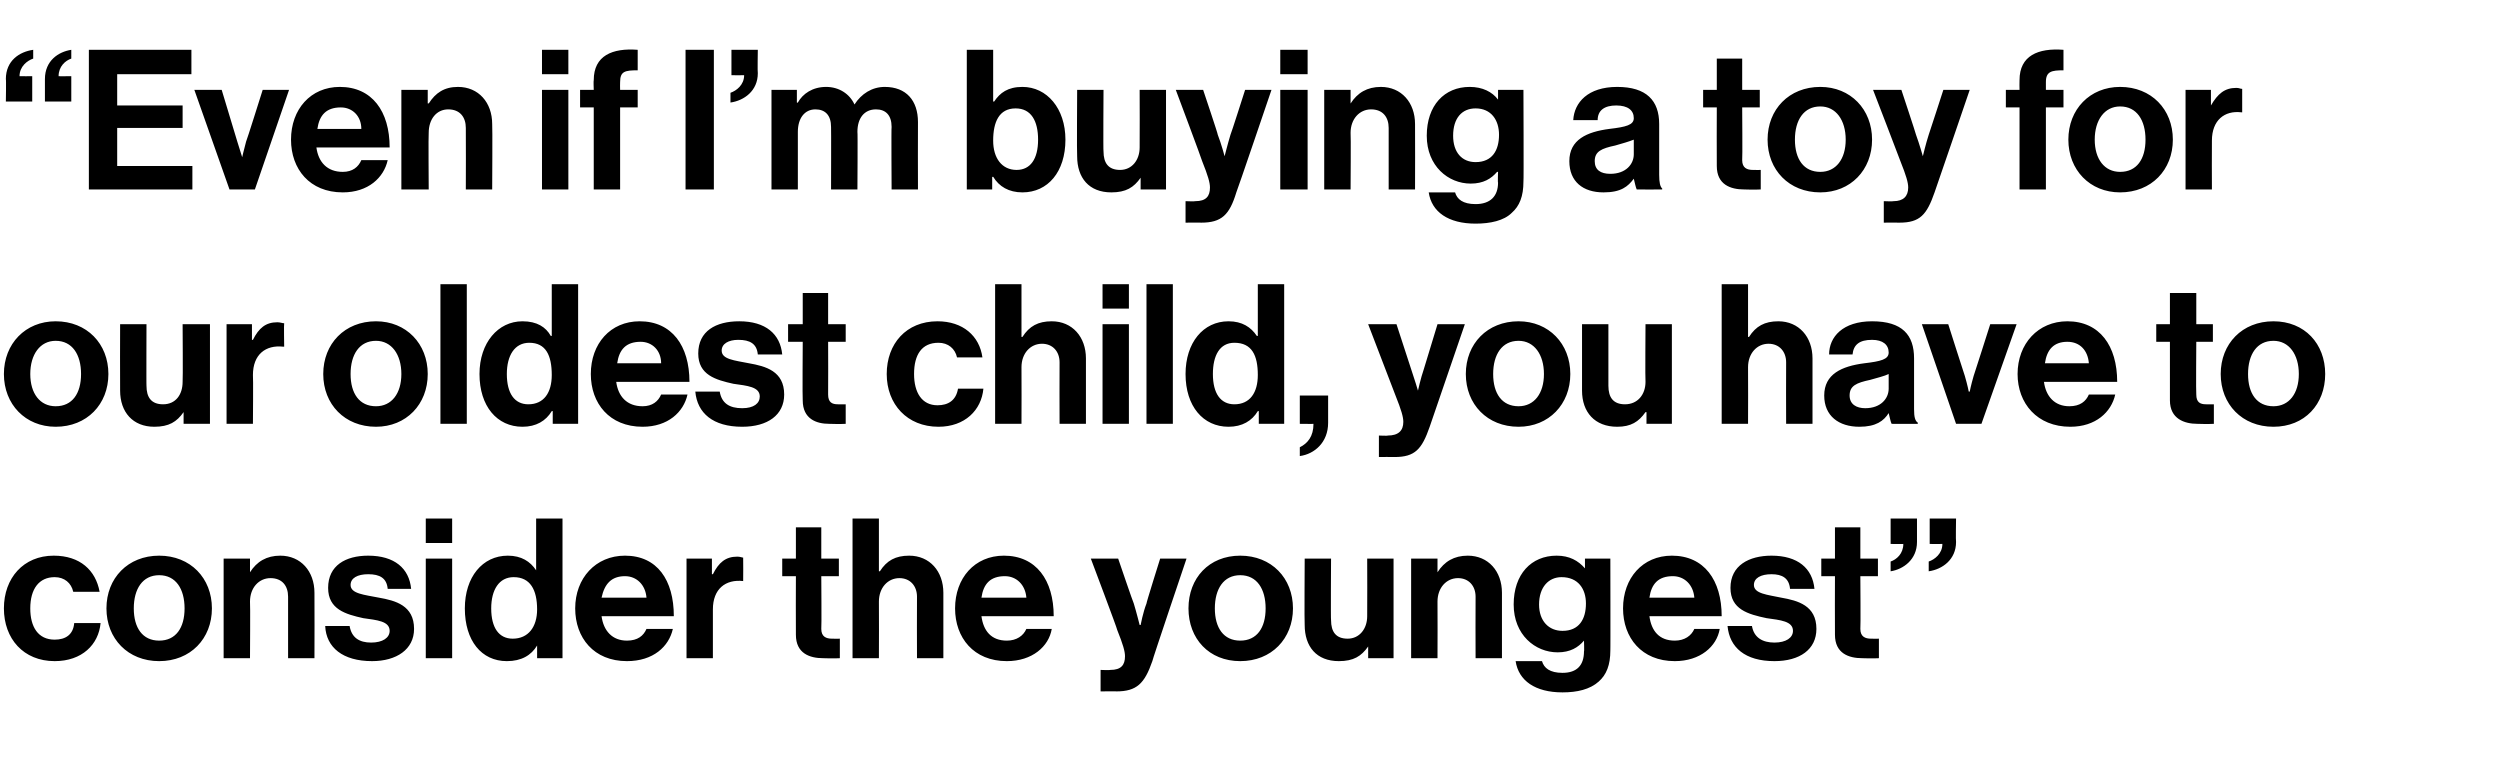 <?xml version="1.0" standalone="no"?><!DOCTYPE svg PUBLIC "-//W3C//DTD SVG 1.1//EN" "http://www.w3.org/Graphics/SVG/1.1/DTD/svg11.dtd"><svg xmlns="http://www.w3.org/2000/svg" version="1.1" width="256px" height="78.6px" viewBox="0 -4 256 78.6" style="top:-4px">  <desc>Even if I m buying a toy for our oldest child, you have to consider the youngest</desc>  <defs/>  <g id="Polygon7527">    <path d="M 0.4 58.3 C 0.4 55.2 2.4 52.9 5.5 52.9 C 8.2 52.9 9.8 54.4 10.2 56.6 C 10.2 56.6 7.5 56.6 7.5 56.6 C 7.3 55.7 6.6 55.1 5.6 55.1 C 4 55.1 3.1 56.3 3.1 58.3 C 3.1 60.2 3.9 61.5 5.6 61.5 C 6.7 61.5 7.5 61 7.6 59.8 C 7.6 59.8 10.3 59.8 10.3 59.8 C 10.1 62 8.4 63.7 5.6 63.7 C 2.4 63.7 0.4 61.4 0.4 58.3 Z M 10.9 58.3 C 10.9 55.2 13.1 52.9 16.3 52.9 C 19.5 52.9 21.7 55.2 21.7 58.3 C 21.7 61.4 19.5 63.7 16.3 63.7 C 13.1 63.7 10.9 61.4 10.9 58.3 Z M 18.9 58.3 C 18.9 56.3 18 54.9 16.3 54.9 C 14.6 54.9 13.7 56.3 13.7 58.3 C 13.7 60.3 14.6 61.6 16.3 61.6 C 18 61.6 18.9 60.3 18.9 58.3 Z M 25.6 54.6 C 25.6 54.6 25.64 54.56 25.6 54.6 C 26.3 53.5 27.3 52.9 28.7 52.9 C 30.8 52.9 32.2 54.5 32.2 56.7 C 32.22 56.72 32.2 63.4 32.2 63.4 L 29.5 63.4 C 29.5 63.4 29.5 57.12 29.5 57.1 C 29.5 56 28.9 55.2 27.7 55.2 C 26.5 55.2 25.6 56.2 25.6 57.6 C 25.64 57.6 25.6 63.4 25.6 63.4 L 22.9 63.4 L 22.9 53.2 L 25.6 53.2 L 25.6 54.6 Z M 33.3 60.1 C 33.3 60.1 35.8 60.1 35.8 60.1 C 36 61.3 36.8 61.8 38 61.8 C 39.2 61.8 39.9 61.3 39.9 60.6 C 39.9 59.6 38.6 59.5 37.2 59.3 C 35.4 58.9 33.6 58.4 33.6 56.2 C 33.6 53.9 35.4 52.9 37.7 52.9 C 40.4 52.9 41.9 54.2 42.1 56.3 C 42.1 56.3 39.7 56.3 39.7 56.3 C 39.6 55.2 38.9 54.8 37.7 54.8 C 36.6 54.8 35.9 55.2 35.9 55.9 C 35.9 56.8 37.3 56.9 38.8 57.2 C 40.5 57.5 42.4 58 42.4 60.4 C 42.4 62.5 40.6 63.7 38.1 63.7 C 35.1 63.7 33.4 62.3 33.3 60.1 Z M 43.6 53.2 L 46.3 53.2 L 46.3 63.4 L 43.6 63.4 L 43.6 53.2 Z M 43.6 49.1 L 46.3 49.1 L 46.3 51.6 L 43.6 51.6 L 43.6 49.1 Z M 47.6 58.3 C 47.6 55.1 49.4 52.9 52 52.9 C 53.4 52.9 54.3 53.5 54.9 54.4 C 54.86 54.4 54.9 54.4 54.9 54.4 L 54.9 49.1 L 57.6 49.1 L 57.6 63.4 L 55 63.4 L 55 62.1 C 55 62.1 54.98 62.08 55 62.1 C 54.4 63.1 53.4 63.7 51.9 63.7 C 49.3 63.7 47.6 61.6 47.6 58.3 Z M 55 58.4 C 55 56.4 54.3 55.1 52.6 55.1 C 51.1 55.1 50.3 56.4 50.3 58.3 C 50.3 60.3 51.1 61.4 52.5 61.4 C 54.1 61.4 55 60.2 55 58.4 Z M 58.9 58.3 C 58.9 55.2 61 52.9 64 52.9 C 67.3 52.9 69 55.4 69 59.1 C 69 59.1 61.6 59.1 61.6 59.1 C 61.8 60.6 62.7 61.6 64.2 61.6 C 65.3 61.6 65.9 61.1 66.2 60.4 C 66.2 60.4 68.9 60.4 68.9 60.4 C 68.5 62.2 66.9 63.7 64.2 63.7 C 60.8 63.7 58.9 61.3 58.9 58.3 Z M 61.6 57.2 C 61.6 57.2 66.2 57.2 66.2 57.2 C 66.1 55.9 65.2 55 64 55 C 62.6 55 61.9 55.8 61.6 57.2 Z M 72.9 54.8 C 72.9 54.8 72.96 54.8 73 54.8 C 73.6 53.6 74.3 53 75.5 53 C 75.8 53 76 53.1 76.1 53.1 C 76.12 53.12 76.1 55.5 76.1 55.5 C 76.1 55.5 76.06 55.5 76.1 55.5 C 74.3 55.3 73 56.3 73 58.4 C 73 58.42 73 63.4 73 63.4 L 70.3 63.4 L 70.3 53.2 L 72.9 53.2 L 72.9 54.8 Z M 80.1 53.2 L 81.5 53.2 L 81.5 50 L 84.1 50 L 84.1 53.2 L 85.9 53.2 L 85.9 55 L 84.1 55 C 84.1 55 84.14 60.4 84.1 60.4 C 84.1 61.2 84.6 61.4 85.2 61.4 C 85.5 61.42 86 61.4 86 61.4 L 86 63.4 C 86 63.4 85.34 63.44 84.3 63.4 C 82.9 63.4 81.5 62.9 81.5 61 C 81.48 60.98 81.5 55 81.5 55 L 80.1 55 L 80.1 53.2 Z M 90 54.5 C 90 54.5 90.08 54.5 90.1 54.5 C 90.8 53.4 91.7 52.9 93.1 52.9 C 95.2 52.9 96.6 54.5 96.6 56.7 C 96.6 56.72 96.6 63.4 96.6 63.4 L 93.9 63.4 C 93.9 63.4 93.88 57.12 93.9 57.1 C 93.9 56 93.2 55.2 92.1 55.2 C 90.9 55.2 90 56.2 90 57.6 C 90.02 57.6 90 63.4 90 63.4 L 87.3 63.4 L 87.3 49.1 L 90 49.1 L 90 54.5 Z M 97.8 58.3 C 97.8 55.2 99.8 52.9 102.8 52.9 C 106.1 52.9 107.9 55.4 107.9 59.1 C 107.9 59.1 100.5 59.1 100.5 59.1 C 100.7 60.6 101.5 61.6 103.1 61.6 C 104.1 61.6 104.8 61.1 105.1 60.4 C 105.1 60.4 107.7 60.4 107.7 60.4 C 107.4 62.2 105.7 63.7 103.1 63.7 C 99.7 63.7 97.8 61.3 97.8 58.3 Z M 100.5 57.2 C 100.5 57.2 105.1 57.2 105.1 57.2 C 105 55.9 104.1 55 102.9 55 C 101.4 55 100.7 55.8 100.5 57.2 Z M 112.7 64.6 C 112.7 64.6 113.7 64.64 113.7 64.6 C 114.8 64.6 115.2 64.1 115.2 63.2 C 115.2 62.7 115 62 114.4 60.5 C 114.44 60.46 111.7 53.2 111.7 53.2 L 114.5 53.2 C 114.5 53.2 116.06 57.78 116.1 57.8 C 116.38 58.72 116.7 60 116.7 60 L 116.8 60 C 116.8 60 117.04 58.72 117.4 57.8 C 117.36 57.78 118.8 53.2 118.8 53.2 L 121.5 53.2 C 121.5 53.2 117.96 63.68 118 63.7 C 117.2 66 116.4 66.8 114.3 66.8 C 114.34 66.78 112.7 66.8 112.7 66.8 L 112.7 64.6 Z M 121.7 58.3 C 121.7 55.2 123.8 52.9 127 52.9 C 130.2 52.9 132.4 55.2 132.4 58.3 C 132.4 61.4 130.2 63.7 127 63.7 C 123.8 63.7 121.7 61.4 121.7 58.3 Z M 129.6 58.3 C 129.6 56.3 128.7 54.9 127 54.9 C 125.3 54.9 124.4 56.3 124.4 58.3 C 124.4 60.3 125.3 61.6 127 61.6 C 128.7 61.6 129.6 60.3 129.6 58.3 Z M 140.1 63.4 L 140.1 62.2 C 140.1 62.2 140.06 62.22 140.1 62.2 C 139.4 63.2 138.6 63.7 137.1 63.7 C 134.8 63.7 133.6 62.2 133.6 60 C 133.56 60 133.6 53.2 133.6 53.2 L 136.3 53.2 C 136.3 53.2 136.26 59.54 136.3 59.5 C 136.3 60.7 136.8 61.4 138 61.4 C 139.2 61.4 140 60.4 140 59.1 C 140.02 59.08 140 53.2 140 53.2 L 142.7 53.2 L 142.7 63.4 L 140.1 63.4 Z M 147.2 54.6 C 147.2 54.6 147.22 54.56 147.2 54.6 C 147.9 53.5 148.9 52.9 150.3 52.9 C 152.4 52.9 153.8 54.5 153.8 56.7 C 153.8 56.72 153.8 63.4 153.8 63.4 L 151.1 63.4 C 151.1 63.4 151.08 57.12 151.1 57.1 C 151.1 56 150.4 55.2 149.3 55.2 C 148.1 55.2 147.2 56.2 147.2 57.6 C 147.22 57.6 147.2 63.4 147.2 63.4 L 144.5 63.4 L 144.5 53.2 L 147.2 53.2 L 147.2 54.6 Z M 155.2 63.7 C 155.2 63.7 157.9 63.7 157.9 63.7 C 158.1 64.4 158.7 64.9 160 64.9 C 161.5 64.9 162.2 64.1 162.2 62.7 C 162.24 62.72 162.2 61.6 162.2 61.6 C 162.2 61.6 162.18 61.6 162.2 61.6 C 161.6 62.3 160.8 62.8 159.5 62.8 C 157.2 62.8 155 61 155 57.9 C 155 54.8 156.8 52.9 159.4 52.9 C 160.7 52.9 161.6 53.4 162.3 54.2 C 162.26 54.24 162.3 54.2 162.3 54.2 L 162.3 53.2 L 164.9 53.2 C 164.9 53.2 164.92 62.64 164.9 62.6 C 164.9 64.1 164.5 65.1 163.7 65.8 C 162.8 66.6 161.5 66.9 160 66.9 C 157.2 66.9 155.5 65.7 155.2 63.7 Z M 162.4 57.8 C 162.4 56.3 161.6 55.1 159.9 55.1 C 158.6 55.1 157.6 56.1 157.6 57.9 C 157.6 59.6 158.6 60.6 160 60.6 C 161.7 60.6 162.4 59.4 162.4 57.8 Z M 166.2 58.3 C 166.2 55.2 168.2 52.9 171.2 52.9 C 174.5 52.9 176.3 55.4 176.3 59.1 C 176.3 59.1 168.9 59.1 168.9 59.1 C 169.1 60.6 169.9 61.6 171.5 61.6 C 172.5 61.6 173.2 61.1 173.5 60.4 C 173.5 60.4 176.1 60.4 176.1 60.4 C 175.8 62.2 174.1 63.7 171.5 63.7 C 168.1 63.7 166.2 61.3 166.2 58.3 Z M 168.9 57.2 C 168.9 57.2 173.5 57.2 173.5 57.2 C 173.4 55.9 172.5 55 171.3 55 C 169.8 55 169.1 55.8 168.9 57.2 Z M 176.9 60.1 C 176.9 60.1 179.4 60.1 179.4 60.1 C 179.6 61.3 180.5 61.8 181.7 61.8 C 182.9 61.8 183.6 61.3 183.6 60.6 C 183.6 59.6 182.3 59.5 180.9 59.3 C 179 58.9 177.2 58.4 177.2 56.2 C 177.2 53.9 179.1 52.9 181.4 52.9 C 184.1 52.9 185.6 54.2 185.8 56.3 C 185.8 56.3 183.3 56.3 183.3 56.3 C 183.2 55.2 182.5 54.8 181.4 54.8 C 180.3 54.8 179.6 55.2 179.6 55.9 C 179.6 56.8 181 56.9 182.4 57.2 C 184.1 57.5 186 58 186 60.4 C 186 62.5 184.3 63.7 181.7 63.7 C 178.7 63.7 177.1 62.3 176.9 60.1 Z M 186.5 53.2 L 187.9 53.2 L 187.9 50 L 190.5 50 L 190.5 53.2 L 192.3 53.2 L 192.3 55 L 190.5 55 C 190.5 55 190.54 60.4 190.5 60.4 C 190.5 61.2 191 61.4 191.6 61.4 C 191.9 61.42 192.4 61.4 192.4 61.4 L 192.4 63.4 C 192.4 63.4 191.74 63.44 190.7 63.4 C 189.3 63.4 187.9 62.9 187.9 61 C 187.88 60.98 187.9 55 187.9 55 L 186.5 55 L 186.5 53.2 Z M 197.5 53.5 C 198.1 53.3 198.9 52.7 198.9 51.7 C 198.88 51.72 197.6 51.7 197.6 51.7 L 197.6 49.1 L 200.3 49.1 C 200.3 49.1 200.26 51.48 200.3 51.5 C 200.3 53.3 198.9 54.3 197.5 54.5 C 197.5 54.5 197.5 53.5 197.5 53.5 Z M 193.6 53.5 C 194.2 53.3 194.9 52.7 194.9 51.7 C 194.92 51.72 193.6 51.7 193.6 51.7 L 193.6 49.1 L 196.3 49.1 C 196.3 49.1 196.3 51.48 196.3 51.5 C 196.3 53.3 194.9 54.3 193.6 54.5 C 193.6 54.5 193.6 53.5 193.6 53.5 Z " stroke="none" fill="#000"/>  </g>  <g id="Polygon7526">    <path d="M 0.4 34.3 C 0.4 31.2 2.6 28.9 5.7 28.9 C 8.9 28.9 11.1 31.2 11.1 34.3 C 11.1 37.4 8.9 39.7 5.7 39.7 C 2.6 39.7 0.4 37.4 0.4 34.3 Z M 8.3 34.3 C 8.3 32.3 7.4 30.9 5.7 30.9 C 4.1 30.9 3.1 32.3 3.1 34.3 C 3.1 36.3 4.1 37.6 5.7 37.6 C 7.4 37.6 8.3 36.3 8.3 34.3 Z M 18.8 39.4 L 18.8 38.2 C 18.8 38.2 18.78 38.22 18.8 38.2 C 18.1 39.2 17.3 39.7 15.8 39.7 C 13.6 39.7 12.3 38.2 12.3 36 C 12.28 36 12.3 29.2 12.3 29.2 L 15 29.2 C 15 29.2 14.98 35.54 15 35.5 C 15 36.7 15.5 37.4 16.7 37.4 C 18 37.4 18.7 36.4 18.7 35.1 C 18.74 35.08 18.7 29.2 18.7 29.2 L 21.5 29.2 L 21.5 39.4 L 18.8 39.4 Z M 25.8 30.8 C 25.8 30.8 25.9 30.8 25.9 30.8 C 26.5 29.6 27.2 29 28.4 29 C 28.7 29 28.9 29.1 29.1 29.1 C 29.06 29.12 29.1 31.5 29.1 31.5 C 29.1 31.5 29 31.5 29 31.5 C 27.2 31.3 25.9 32.3 25.9 34.4 C 25.94 34.42 25.9 39.4 25.9 39.4 L 23.2 39.4 L 23.2 29.2 L 25.8 29.2 L 25.8 30.8 Z M 33.1 34.3 C 33.1 31.2 35.3 28.9 38.5 28.9 C 41.6 28.9 43.8 31.2 43.8 34.3 C 43.8 37.4 41.6 39.7 38.5 39.7 C 35.3 39.7 33.1 37.4 33.1 34.3 Z M 41.1 34.3 C 41.1 32.3 40.1 30.9 38.5 30.9 C 36.8 30.9 35.9 32.3 35.9 34.3 C 35.9 36.3 36.8 37.6 38.5 37.6 C 40.1 37.6 41.1 36.3 41.1 34.3 Z M 45.1 25.1 L 47.8 25.1 L 47.8 39.4 L 45.1 39.4 L 45.1 25.1 Z M 49.1 34.3 C 49.1 31.1 51 28.9 53.5 28.9 C 55 28.9 55.9 29.5 56.4 30.4 C 56.42 30.4 56.5 30.4 56.5 30.4 L 56.5 25.1 L 59.2 25.1 L 59.2 39.4 L 56.6 39.4 L 56.6 38.1 C 56.6 38.1 56.54 38.08 56.5 38.1 C 55.9 39.1 54.9 39.7 53.5 39.7 C 50.9 39.7 49.1 37.6 49.1 34.3 Z M 56.5 34.4 C 56.5 32.4 55.9 31.1 54.2 31.1 C 52.7 31.1 51.9 32.4 51.9 34.3 C 51.9 36.3 52.7 37.4 54.1 37.4 C 55.7 37.4 56.5 36.2 56.5 34.4 Z M 60.5 34.3 C 60.5 31.2 62.5 28.9 65.5 28.9 C 68.8 28.9 70.6 31.4 70.6 35.1 C 70.6 35.1 63.1 35.1 63.1 35.1 C 63.3 36.6 64.2 37.6 65.8 37.6 C 66.8 37.6 67.4 37.1 67.7 36.4 C 67.7 36.4 70.4 36.4 70.4 36.4 C 70 38.2 68.4 39.7 65.8 39.7 C 62.4 39.7 60.5 37.3 60.5 34.3 Z M 63.2 33.2 C 63.2 33.2 67.7 33.2 67.7 33.2 C 67.7 31.9 66.8 31 65.6 31 C 64.1 31 63.4 31.8 63.2 33.2 Z M 71.2 36.1 C 71.2 36.1 73.7 36.1 73.7 36.1 C 73.9 37.3 74.7 37.8 76 37.8 C 77.2 37.8 77.8 37.3 77.8 36.6 C 77.8 35.6 76.5 35.5 75.1 35.3 C 73.3 34.9 71.5 34.4 71.5 32.2 C 71.5 29.9 73.3 28.9 75.7 28.9 C 78.4 28.9 79.9 30.2 80.1 32.3 C 80.1 32.3 77.6 32.3 77.6 32.3 C 77.5 31.2 76.8 30.8 75.6 30.8 C 74.6 30.8 73.9 31.2 73.9 31.9 C 73.9 32.8 75.2 32.9 76.7 33.2 C 78.4 33.5 80.3 34 80.3 36.4 C 80.3 38.5 78.6 39.7 76 39.7 C 73 39.7 71.4 38.3 71.2 36.1 Z M 80.7 29.2 L 82.2 29.2 L 82.2 26 L 84.8 26 L 84.8 29.2 L 86.6 29.2 L 86.6 31 L 84.8 31 C 84.8 31 84.82 36.4 84.8 36.4 C 84.8 37.2 85.2 37.4 85.8 37.4 C 86.18 37.42 86.6 37.4 86.6 37.4 L 86.6 39.4 C 86.6 39.4 86.02 39.44 84.9 39.4 C 83.6 39.4 82.2 38.9 82.2 37 C 82.16 36.98 82.2 31 82.2 31 L 80.7 31 L 80.7 29.2 Z M 90.8 34.3 C 90.8 31.2 92.8 28.9 96 28.9 C 98.6 28.9 100.3 30.4 100.6 32.6 C 100.6 32.6 98 32.6 98 32.6 C 97.8 31.7 97.1 31.1 96.1 31.1 C 94.4 31.1 93.6 32.3 93.6 34.3 C 93.6 36.2 94.4 37.5 96 37.5 C 97.1 37.5 97.9 37 98.1 35.8 C 98.1 35.8 100.7 35.8 100.7 35.8 C 100.5 38 98.8 39.7 96.1 39.7 C 92.9 39.7 90.8 37.4 90.8 34.3 Z M 104.6 30.5 C 104.6 30.5 104.68 30.5 104.7 30.5 C 105.4 29.4 106.3 28.9 107.7 28.9 C 109.8 28.9 111.2 30.5 111.2 32.7 C 111.2 32.72 111.2 39.4 111.2 39.4 L 108.5 39.4 C 108.5 39.4 108.48 33.12 108.5 33.1 C 108.5 32 107.8 31.2 106.7 31.2 C 105.5 31.2 104.6 32.2 104.6 33.6 C 104.62 33.6 104.6 39.4 104.6 39.4 L 101.9 39.4 L 101.9 25.1 L 104.6 25.1 L 104.6 30.5 Z M 112.9 29.2 L 115.6 29.2 L 115.6 39.4 L 112.9 39.4 L 112.9 29.2 Z M 112.9 25.1 L 115.6 25.1 L 115.6 27.6 L 112.9 27.6 L 112.9 25.1 Z M 117.4 25.1 L 120.1 25.1 L 120.1 39.4 L 117.4 39.4 L 117.4 25.1 Z M 121.4 34.3 C 121.4 31.1 123.2 28.9 125.8 28.9 C 127.2 28.9 128.1 29.5 128.7 30.4 C 128.7 30.4 128.8 30.4 128.8 30.4 L 128.8 25.1 L 131.5 25.1 L 131.5 39.4 L 128.9 39.4 L 128.9 38.1 C 128.9 38.1 128.82 38.08 128.8 38.1 C 128.2 39.1 127.2 39.7 125.8 39.7 C 123.2 39.7 121.4 37.6 121.4 34.3 Z M 128.8 34.4 C 128.8 32.4 128.2 31.1 126.4 31.1 C 124.9 31.1 124.2 32.4 124.2 34.3 C 124.2 36.3 125 37.4 126.4 37.4 C 128 37.4 128.8 36.2 128.8 34.4 Z M 133.1 41.8 C 133.9 41.4 134.5 40.7 134.5 39.4 C 134.54 39.42 133.1 39.4 133.1 39.4 L 133.1 36.5 L 136 36.5 C 136 36.5 136 39.26 136 39.3 C 136 41.3 134.6 42.5 133.1 42.7 C 133.1 42.7 133.1 41.8 133.1 41.8 Z M 141.2 40.6 C 141.2 40.6 142.14 40.64 142.1 40.6 C 143.2 40.6 143.7 40.1 143.7 39.2 C 143.7 38.7 143.5 38 142.9 36.5 C 142.88 36.46 140.1 29.2 140.1 29.2 L 143 29.2 C 143 29.2 144.5 33.78 144.5 33.8 C 144.82 34.72 145.2 36 145.2 36 L 145.2 36 C 145.2 36 145.48 34.72 145.8 33.8 C 145.8 33.78 147.2 29.2 147.2 29.2 L 150 29.2 C 150 29.2 146.4 39.68 146.4 39.7 C 145.6 42 144.9 42.8 142.8 42.8 C 142.78 42.78 141.2 42.8 141.2 42.8 L 141.2 40.6 Z M 150.1 34.3 C 150.1 31.2 152.3 28.9 155.5 28.9 C 158.6 28.9 160.8 31.2 160.8 34.3 C 160.8 37.4 158.6 39.7 155.5 39.7 C 152.3 39.7 150.1 37.4 150.1 34.3 Z M 158.1 34.3 C 158.1 32.3 157.1 30.9 155.5 30.9 C 153.8 30.9 152.9 32.3 152.9 34.3 C 152.9 36.3 153.8 37.6 155.5 37.6 C 157.1 37.6 158.1 36.3 158.1 34.3 Z M 168.6 39.4 L 168.6 38.2 C 168.6 38.2 168.5 38.22 168.5 38.2 C 167.8 39.2 167 39.7 165.6 39.7 C 163.3 39.7 162 38.2 162 36 C 162 36 162 29.2 162 29.2 L 164.7 29.2 C 164.7 29.2 164.7 35.54 164.7 35.5 C 164.7 36.7 165.2 37.4 166.4 37.4 C 167.7 37.4 168.5 36.4 168.5 35.1 C 168.46 35.08 168.5 29.2 168.5 29.2 L 171.2 29.2 L 171.2 39.4 L 168.6 39.4 Z M 179 30.5 C 179 30.5 179.08 30.5 179.1 30.5 C 179.8 29.4 180.7 28.9 182.1 28.9 C 184.2 28.9 185.6 30.5 185.6 32.7 C 185.6 32.72 185.6 39.4 185.6 39.4 L 182.9 39.4 C 182.9 39.4 182.88 33.12 182.9 33.1 C 182.9 32 182.2 31.2 181.1 31.2 C 179.9 31.2 179 32.2 179 33.6 C 179.02 33.6 179 39.4 179 39.4 L 176.3 39.4 L 176.3 25.1 L 179 25.1 L 179 30.5 Z M 193.4 38.3 C 193.4 38.3 193.4 38.3 193.4 38.3 C 192.9 39.1 192.1 39.7 190.4 39.7 C 188.3 39.7 186.8 38.6 186.8 36.5 C 186.8 34.3 188.6 33.5 190.9 33.2 C 192.6 33 193.4 32.8 193.4 32.1 C 193.4 31.3 192.8 30.8 191.7 30.8 C 190.4 30.8 189.8 31.3 189.7 32.3 C 189.7 32.3 187.3 32.3 187.3 32.3 C 187.3 30.5 188.7 28.9 191.7 28.9 C 194.8 28.9 196 30.3 196 32.7 C 196 32.7 196 37.9 196 37.9 C 196 38.7 196.1 39.1 196.4 39.3 C 196.36 39.32 196.4 39.4 196.4 39.4 C 196.4 39.4 193.74 39.42 193.7 39.4 C 193.6 39.2 193.5 38.7 193.4 38.3 Z M 193.4 35.8 C 193.4 35.8 193.4 34.3 193.4 34.3 C 193 34.5 192.2 34.7 191.5 34.9 C 190.1 35.2 189.4 35.5 189.4 36.5 C 189.4 37.4 190.1 37.8 191 37.8 C 192.6 37.8 193.4 36.8 193.4 35.8 Z M 196.8 29.2 L 199.5 29.2 C 199.5 29.2 201.18 34.48 201.2 34.5 C 201.48 35.46 201.6 36.1 201.6 36.1 L 201.7 36.1 C 201.7 36.1 201.82 35.46 202.1 34.5 C 202.12 34.48 203.8 29.2 203.8 29.2 L 206.5 29.2 L 202.9 39.4 L 200.3 39.4 L 196.8 29.2 Z M 206.6 34.3 C 206.6 31.2 208.7 28.9 211.7 28.9 C 215 28.9 216.8 31.4 216.8 35.1 C 216.8 35.1 209.3 35.1 209.3 35.1 C 209.5 36.6 210.4 37.6 211.9 37.6 C 213 37.6 213.6 37.1 213.9 36.4 C 213.9 36.4 216.6 36.4 216.6 36.4 C 216.2 38.2 214.6 39.7 212 39.7 C 208.6 39.7 206.6 37.3 206.6 34.3 Z M 209.4 33.2 C 209.4 33.2 213.9 33.2 213.9 33.2 C 213.8 31.9 213 31 211.7 31 C 210.3 31 209.6 31.8 209.4 33.2 Z M 220.8 29.2 L 222.2 29.2 L 222.2 26 L 224.9 26 L 224.9 29.2 L 226.6 29.2 L 226.6 31 L 224.9 31 C 224.9 31 224.86 36.4 224.9 36.4 C 224.9 37.2 225.3 37.4 225.9 37.4 C 226.22 37.42 226.7 37.4 226.7 37.4 L 226.7 39.4 C 226.7 39.4 226.06 39.44 225 39.4 C 223.7 39.4 222.2 38.9 222.2 37 C 222.2 36.98 222.2 31 222.2 31 L 220.8 31 L 220.8 29.2 Z M 227.4 34.3 C 227.4 31.2 229.6 28.9 232.8 28.9 C 236 28.9 238.1 31.2 238.1 34.3 C 238.1 37.4 236 39.7 232.8 39.7 C 229.6 39.7 227.4 37.4 227.4 34.3 Z M 235.4 34.3 C 235.4 32.3 234.4 30.9 232.8 30.9 C 231.1 30.9 230.2 32.3 230.2 34.3 C 230.2 36.3 231.1 37.6 232.8 37.6 C 234.4 37.6 235.4 36.3 235.4 34.3 Z " stroke="none" fill="#000"/>  </g>  <g id="Polygon7525">    <path d="M 4.6 4.1 C 4.6 2.2 6 1.3 7.3 1.1 C 7.3 1.1 7.3 2 7.3 2 C 6.7 2.2 6 2.8 6 3.8 C 5.98 3.82 7.3 3.8 7.3 3.8 L 7.3 6.4 L 4.6 6.4 C 4.6 6.4 4.6 4.06 4.6 4.1 Z M 0.6 4.1 C 0.6 2.2 2 1.3 3.4 1.1 C 3.4 1.1 3.4 2 3.4 2 C 2.8 2.2 2 2.8 2 3.8 C 2.02 3.82 3.3 3.8 3.3 3.8 L 3.3 6.4 L 0.6 6.4 C 0.6 6.4 0.64 4.06 0.6 4.1 Z M 9.1 1.1 L 19.6 1.1 L 19.6 3.6 L 12 3.6 L 12 6.8 L 18.7 6.8 L 18.7 9.1 L 12 9.1 L 12 13 L 19.7 13 L 19.7 15.4 L 9.1 15.4 L 9.1 1.1 Z M 19.9 5.2 L 22.7 5.2 C 22.7 5.2 24.3 10.48 24.3 10.5 C 24.6 11.46 24.8 12.1 24.8 12.1 L 24.8 12.1 C 24.8 12.1 24.94 11.46 25.2 10.5 C 25.24 10.48 26.9 5.2 26.9 5.2 L 29.6 5.2 L 26.1 15.4 L 23.5 15.4 L 19.9 5.2 Z M 29.8 10.3 C 29.8 7.2 31.8 4.9 34.8 4.9 C 38.1 4.9 39.9 7.4 39.9 11.1 C 39.9 11.1 32.4 11.1 32.4 11.1 C 32.6 12.6 33.5 13.6 35.1 13.6 C 36.1 13.6 36.7 13.1 37 12.4 C 37 12.4 39.7 12.4 39.7 12.4 C 39.3 14.2 37.7 15.7 35.1 15.7 C 31.7 15.7 29.8 13.3 29.8 10.3 Z M 32.5 9.2 C 32.5 9.2 37 9.2 37 9.2 C 37 7.9 36.1 7 34.9 7 C 33.4 7 32.7 7.8 32.5 9.2 Z M 43.8 6.6 C 43.8 6.6 43.86 6.56 43.9 6.6 C 44.6 5.5 45.5 4.9 46.9 4.9 C 49 4.9 50.4 6.5 50.4 8.7 C 50.44 8.72 50.4 15.4 50.4 15.4 L 47.7 15.4 C 47.7 15.4 47.72 9.12 47.7 9.1 C 47.7 8 47.1 7.2 45.9 7.2 C 44.7 7.2 43.9 8.2 43.9 9.6 C 43.86 9.6 43.9 15.4 43.9 15.4 L 41.1 15.4 L 41.1 5.2 L 43.8 5.2 L 43.8 6.6 Z M 55.5 5.2 L 58.2 5.2 L 58.2 15.4 L 55.5 15.4 L 55.5 5.2 Z M 55.5 1.1 L 58.2 1.1 L 58.2 3.6 L 55.5 3.6 L 55.5 1.1 Z M 59.4 5.2 L 60.8 5.2 C 60.8 5.2 60.76 4.24 60.8 4.2 C 60.8 1.7 62.7 0.9 65.3 1.1 C 65.3 1.1 65.3 3.2 65.3 3.2 C 64 3.2 63.5 3.3 63.5 4.4 C 63.48 4.4 63.5 5.2 63.5 5.2 L 65.3 5.2 L 65.3 7 L 63.5 7 L 63.5 15.4 L 60.8 15.4 L 60.8 7 L 59.4 7 L 59.4 5.2 Z M 70.2 1.1 L 73.1 1.1 L 73.1 15.4 L 70.2 15.4 L 70.2 1.1 Z M 74.8 5.5 C 75.4 5.3 76.2 4.7 76.2 3.7 C 76.18 3.72 74.9 3.7 74.9 3.7 L 74.9 1.1 L 77.6 1.1 C 77.6 1.1 77.56 3.48 77.6 3.5 C 77.6 5.3 76.2 6.3 74.8 6.5 C 74.8 6.5 74.8 5.5 74.8 5.5 Z M 79 5.2 L 81.6 5.2 L 81.6 6.5 C 81.6 6.5 81.66 6.54 81.7 6.5 C 82.2 5.6 83.2 4.9 84.6 4.9 C 85.9 4.9 87 5.6 87.5 6.7 C 87.5 6.7 87.5 6.7 87.5 6.7 C 88.2 5.6 89.3 4.9 90.6 4.9 C 92.8 4.9 94 6.3 94 8.5 C 93.98 8.52 94 15.4 94 15.4 L 91.3 15.4 C 91.3 15.4 91.26 8.98 91.3 9 C 91.3 7.8 90.7 7.2 89.7 7.2 C 88.5 7.2 87.8 8.1 87.8 9.5 C 87.84 9.46 87.8 15.4 87.8 15.4 L 85.1 15.4 C 85.1 15.4 85.12 8.98 85.1 9 C 85.1 7.8 84.5 7.2 83.5 7.2 C 82.4 7.2 81.7 8.1 81.7 9.5 C 81.7 9.46 81.7 15.4 81.7 15.4 L 79 15.4 L 79 5.2 Z M 101.7 14.1 C 101.68 14.14 101.6 14.1 101.6 14.1 L 101.6 15.4 L 99 15.4 L 99 1.1 L 101.7 1.1 L 101.7 6.4 C 101.7 6.4 101.8 6.4 101.8 6.4 C 102.4 5.5 103.2 4.9 104.7 4.9 C 107.2 4.9 109.1 7.1 109.1 10.3 C 109.1 13.6 107.3 15.7 104.7 15.7 C 103.3 15.7 102.3 15.1 101.7 14.1 Z M 106.3 10.3 C 106.3 8.4 105.6 7.1 104 7.1 C 102.3 7.1 101.7 8.5 101.7 10.4 C 101.7 12.2 102.6 13.4 104.1 13.4 C 105.5 13.4 106.3 12.3 106.3 10.3 Z M 116.8 15.4 L 116.8 14.2 C 116.8 14.2 116.76 14.22 116.8 14.2 C 116.1 15.2 115.3 15.7 113.8 15.7 C 111.5 15.7 110.3 14.2 110.3 12 C 110.26 12 110.3 5.2 110.3 5.2 L 113 5.2 C 113 5.2 112.96 11.54 113 11.5 C 113 12.7 113.5 13.4 114.7 13.4 C 115.9 13.4 116.7 12.4 116.7 11.1 C 116.72 11.08 116.7 5.2 116.7 5.2 L 119.4 5.2 L 119.4 15.4 L 116.8 15.4 Z M 121.4 16.6 C 121.4 16.6 122.38 16.64 122.4 16.6 C 123.5 16.6 123.9 16.1 123.9 15.2 C 123.9 14.7 123.7 14 123.1 12.5 C 123.12 12.46 120.4 5.2 120.4 5.2 L 123.2 5.2 C 123.2 5.2 124.74 9.78 124.7 9.8 C 125.06 10.72 125.4 12 125.4 12 L 125.4 12 C 125.4 12 125.72 10.72 126 9.8 C 126.04 9.78 127.5 5.2 127.5 5.2 L 130.2 5.2 C 130.2 5.2 126.64 15.68 126.6 15.7 C 125.9 18 125.1 18.8 123 18.8 C 123.02 18.78 121.4 18.8 121.4 18.8 L 121.4 16.6 Z M 131.1 5.2 L 133.9 5.2 L 133.9 15.4 L 131.1 15.4 L 131.1 5.2 Z M 131.1 1.1 L 133.9 1.1 L 133.9 3.6 L 131.1 3.6 L 131.1 1.1 Z M 138.3 6.6 C 138.3 6.6 138.34 6.56 138.3 6.6 C 139 5.5 140 4.9 141.4 4.9 C 143.5 4.9 144.9 6.5 144.9 8.7 C 144.92 8.72 144.9 15.4 144.9 15.4 L 142.2 15.4 C 142.2 15.4 142.2 9.12 142.2 9.1 C 142.2 8 141.6 7.2 140.4 7.2 C 139.2 7.2 138.3 8.2 138.3 9.6 C 138.34 9.6 138.3 15.4 138.3 15.4 L 135.6 15.4 L 135.6 5.2 L 138.3 5.2 L 138.3 6.6 Z M 146.3 15.7 C 146.3 15.7 149 15.7 149 15.7 C 149.2 16.4 149.8 16.9 151.1 16.9 C 152.6 16.9 153.4 16.1 153.4 14.7 C 153.36 14.72 153.4 13.6 153.4 13.6 C 153.4 13.6 153.3 13.6 153.3 13.6 C 152.7 14.3 151.9 14.8 150.6 14.8 C 148.3 14.8 146.1 13 146.1 9.9 C 146.1 6.8 147.9 4.9 150.5 4.9 C 151.8 4.9 152.8 5.4 153.4 6.2 C 153.38 6.24 153.4 6.2 153.4 6.2 L 153.4 5.2 L 156 5.2 C 156 5.2 156.04 14.64 156 14.6 C 156 16.1 155.6 17.1 154.8 17.8 C 154 18.6 152.6 18.9 151.1 18.9 C 148.3 18.9 146.6 17.7 146.3 15.7 Z M 153.5 9.8 C 153.5 8.3 152.7 7.1 151.1 7.1 C 149.7 7.1 148.8 8.1 148.8 9.9 C 148.8 11.6 149.7 12.6 151.1 12.6 C 152.8 12.6 153.5 11.4 153.5 9.8 Z M 167.3 14.3 C 167.3 14.3 167.3 14.3 167.3 14.3 C 166.7 15.1 166 15.7 164.2 15.7 C 162.1 15.7 160.7 14.6 160.7 12.5 C 160.7 10.3 162.5 9.5 164.8 9.2 C 166.5 9 167.3 8.8 167.3 8.1 C 167.3 7.3 166.7 6.8 165.5 6.8 C 164.3 6.8 163.6 7.3 163.6 8.3 C 163.6 8.3 161.1 8.3 161.1 8.3 C 161.2 6.5 162.6 4.9 165.6 4.9 C 168.6 4.9 169.9 6.3 169.9 8.7 C 169.9 8.7 169.9 13.9 169.9 13.9 C 169.9 14.7 170 15.1 170.2 15.3 C 170.24 15.32 170.2 15.4 170.2 15.4 C 170.2 15.4 167.62 15.42 167.6 15.4 C 167.5 15.2 167.4 14.7 167.3 14.3 Z M 167.3 11.8 C 167.3 11.8 167.3 10.3 167.3 10.3 C 166.8 10.5 166.1 10.7 165.4 10.9 C 164 11.2 163.3 11.5 163.3 12.5 C 163.3 13.4 163.9 13.8 164.9 13.8 C 166.5 13.8 167.3 12.8 167.3 11.8 Z M 174.4 5.2 L 175.8 5.2 L 175.8 2 L 178.4 2 L 178.4 5.2 L 180.2 5.2 L 180.2 7 L 178.4 7 C 178.4 7 178.44 12.4 178.4 12.4 C 178.4 13.2 178.9 13.4 179.5 13.4 C 179.8 13.42 180.3 13.4 180.3 13.4 L 180.3 15.4 C 180.3 15.4 179.64 15.44 178.6 15.4 C 177.2 15.4 175.8 14.9 175.8 13 C 175.78 12.98 175.8 7 175.8 7 L 174.4 7 L 174.4 5.2 Z M 181 10.3 C 181 7.2 183.2 4.9 186.4 4.9 C 189.5 4.9 191.7 7.2 191.7 10.3 C 191.7 13.4 189.5 15.7 186.4 15.7 C 183.2 15.7 181 13.4 181 10.3 Z M 189 10.3 C 189 8.3 188 6.9 186.4 6.9 C 184.7 6.9 183.8 8.3 183.8 10.3 C 183.8 12.3 184.7 13.6 186.4 13.6 C 188 13.6 189 12.3 189 10.3 Z M 192.9 16.6 C 192.9 16.6 193.86 16.64 193.9 16.6 C 194.9 16.6 195.4 16.1 195.4 15.2 C 195.4 14.7 195.2 14 194.6 12.5 C 194.6 12.46 191.8 5.2 191.8 5.2 L 194.7 5.2 C 194.7 5.2 196.22 9.78 196.2 9.8 C 196.54 10.72 196.9 12 196.9 12 L 196.9 12 C 196.9 12 197.2 10.72 197.5 9.8 C 197.52 9.78 199 5.2 199 5.2 L 201.7 5.2 C 201.7 5.2 198.12 15.68 198.1 15.7 C 197.3 18 196.6 18.8 194.5 18.8 C 194.5 18.78 192.9 18.8 192.9 18.8 L 192.9 16.6 Z M 205.4 5.2 L 206.8 5.2 C 206.8 5.2 206.78 4.24 206.8 4.2 C 206.8 1.7 208.7 0.9 211.3 1.1 C 211.3 1.1 211.3 3.2 211.3 3.2 C 210.1 3.2 209.5 3.3 209.5 4.4 C 209.5 4.4 209.5 5.2 209.5 5.2 L 211.3 5.2 L 211.3 7 L 209.5 7 L 209.5 15.4 L 206.8 15.4 L 206.8 7 L 205.4 7 L 205.4 5.2 Z M 211.8 10.3 C 211.8 7.2 214 4.9 217.1 4.9 C 220.3 4.9 222.5 7.2 222.5 10.3 C 222.5 13.4 220.3 15.7 217.1 15.7 C 214 15.7 211.8 13.4 211.8 10.3 Z M 219.7 10.3 C 219.7 8.3 218.8 6.9 217.1 6.9 C 215.5 6.9 214.5 8.3 214.5 10.3 C 214.5 12.3 215.5 13.6 217.1 13.6 C 218.8 13.6 219.7 12.3 219.7 10.3 Z M 226.4 6.8 C 226.4 6.8 226.44 6.8 226.4 6.8 C 227.1 5.6 227.8 5 229 5 C 229.3 5 229.4 5.1 229.6 5.1 C 229.6 5.12 229.6 7.5 229.6 7.5 C 229.6 7.5 229.54 7.5 229.5 7.5 C 227.8 7.3 226.5 8.3 226.5 10.4 C 226.48 10.42 226.5 15.4 226.5 15.4 L 223.8 15.4 L 223.8 5.2 L 226.4 5.2 L 226.4 6.8 Z " stroke="none" fill="#000"/>  </g></svg>